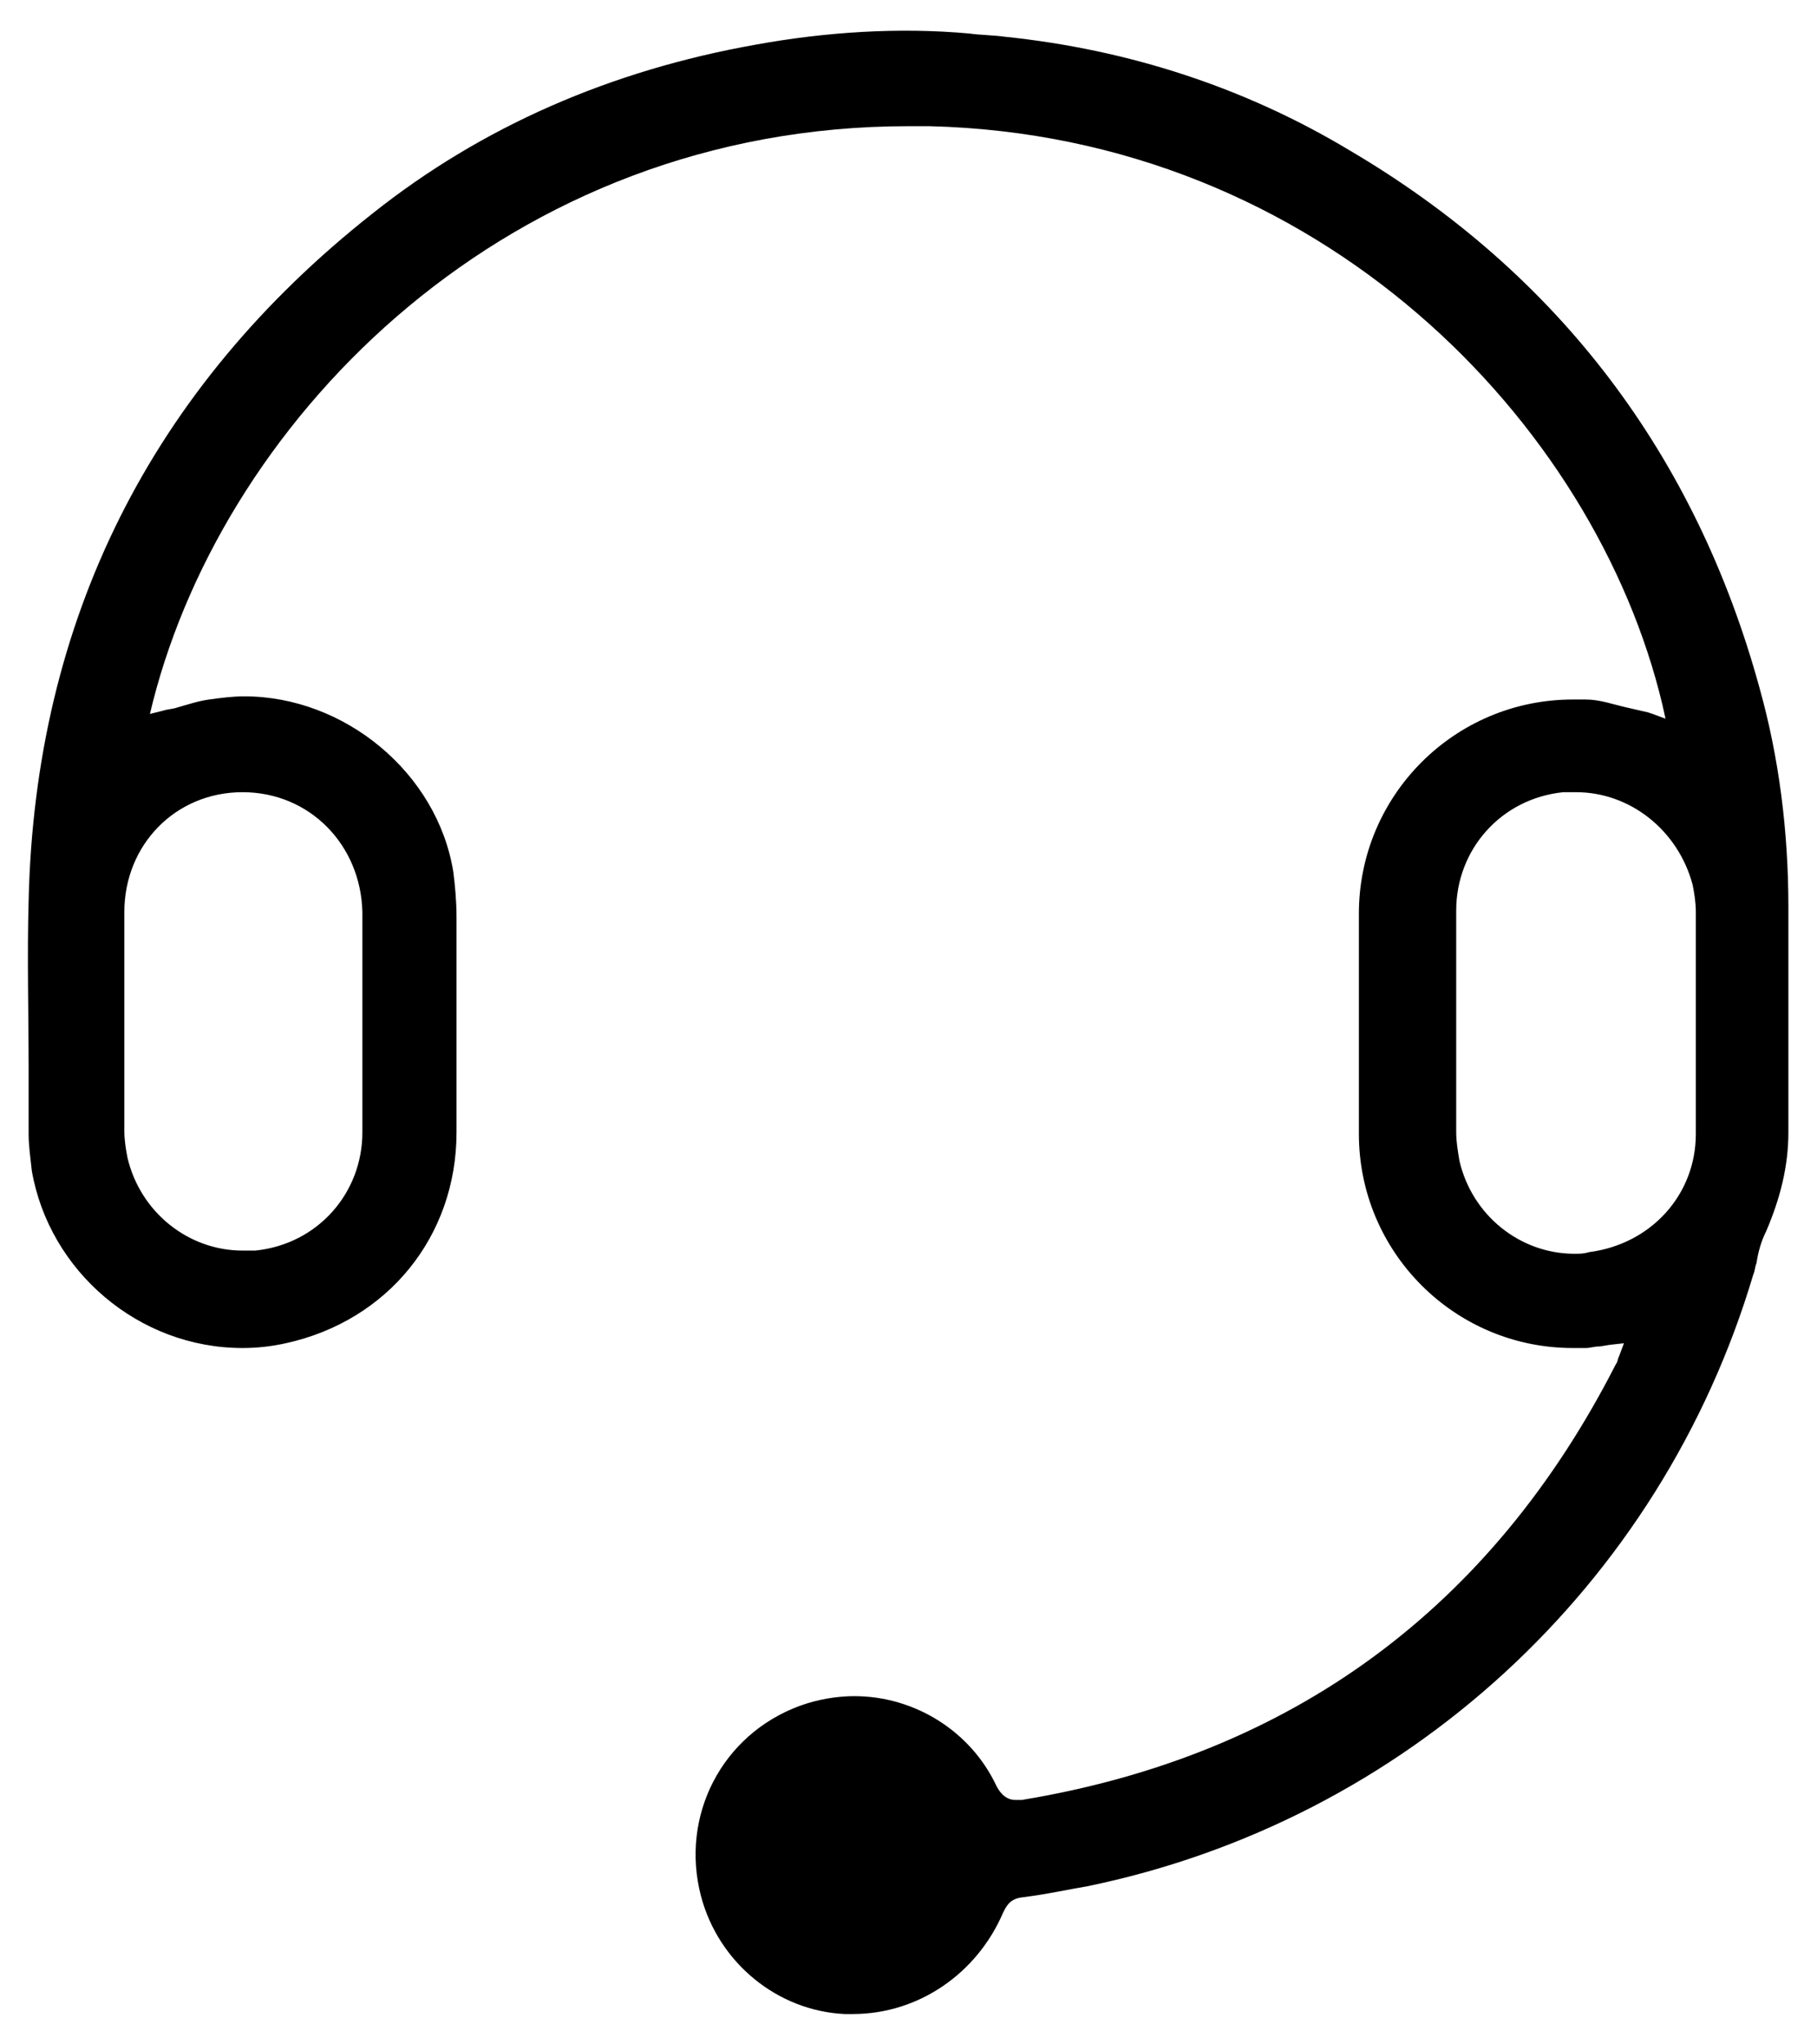 <svg width="16" height="18" viewBox="0 0 16 18" fill="none" xmlns="http://www.w3.org/2000/svg">
<path d="M7.508 17.733H7.438C6.847 17.705 6.327 17.283 6.172 16.692C5.989 15.989 6.355 15.272 7.044 15.019C7.198 14.963 7.367 14.934 7.522 14.934C8.056 14.934 8.548 15.244 8.773 15.722C8.83 15.834 8.9 15.848 8.942 15.848H8.998C11.375 15.455 13.133 14.161 14.23 12.009C14.244 11.995 14.244 11.967 14.258 11.939L14.3 11.827L14.174 11.841L14.089 11.855C14.033 11.855 14.005 11.869 13.963 11.869H13.85C12.809 11.869 11.966 11.025 11.966 9.984V8.044C11.966 7.003 12.809 6.159 13.85 6.159H13.963C14.089 6.159 14.202 6.202 14.328 6.23C14.384 6.244 14.455 6.258 14.511 6.272L14.553 6.286L14.666 6.328L14.638 6.202C14.047 3.727 11.628 1.195 8.183 1.111H8C4.484 1.111 1.995 3.656 1.348 6.173L1.32 6.286L1.433 6.258C1.475 6.244 1.517 6.244 1.559 6.23C1.658 6.202 1.742 6.173 1.841 6.159C1.939 6.145 2.052 6.131 2.15 6.131C3.036 6.131 3.852 6.806 3.992 7.678C4.006 7.791 4.02 7.931 4.02 8.072V9.97C4.02 10.884 3.416 11.63 2.516 11.827C2.389 11.855 2.263 11.869 2.136 11.869C1.222 11.869 0.434 11.194 0.28 10.308C0.266 10.181 0.252 10.083 0.252 9.984V9.422C0.252 8.93 0.238 8.423 0.252 7.931C0.308 5.456 1.334 3.417 3.275 1.884C4.245 1.111 5.384 0.619 6.65 0.394C7.269 0.281 7.916 0.239 8.534 0.295C8.633 0.309 8.745 0.309 8.844 0.323C9.941 0.436 10.967 0.773 11.881 1.322C13.723 2.405 14.933 4.008 15.495 6.061C15.664 6.666 15.748 7.312 15.748 7.987V9.97C15.748 10.266 15.678 10.547 15.552 10.842C15.509 10.927 15.481 11.025 15.467 11.123C15.453 11.152 15.453 11.194 15.439 11.222C14.623 13.964 12.373 16.031 9.575 16.608C9.406 16.636 9.223 16.678 8.998 16.706C8.886 16.72 8.858 16.791 8.83 16.847C8.605 17.367 8.098 17.733 7.508 17.733ZM13.878 6.975H13.766C13.217 7.031 12.823 7.481 12.823 8.016V9.97C12.823 10.055 12.838 10.139 12.852 10.223C12.964 10.702 13.386 11.039 13.864 11.039C13.906 11.039 13.948 11.039 13.991 11.025C14.539 10.955 14.933 10.519 14.933 9.984V8.03C14.933 7.945 14.919 7.861 14.905 7.791C14.778 7.312 14.356 6.975 13.878 6.975ZM2.136 6.975C1.545 6.975 1.095 7.439 1.095 8.03V9.956C1.095 10.041 1.109 10.125 1.123 10.195C1.236 10.673 1.658 11.011 2.136 11.011H2.248C2.797 10.955 3.191 10.505 3.191 9.97V8.03C3.177 7.439 2.727 6.975 2.136 6.975Z" fill="black"/>
</svg>
